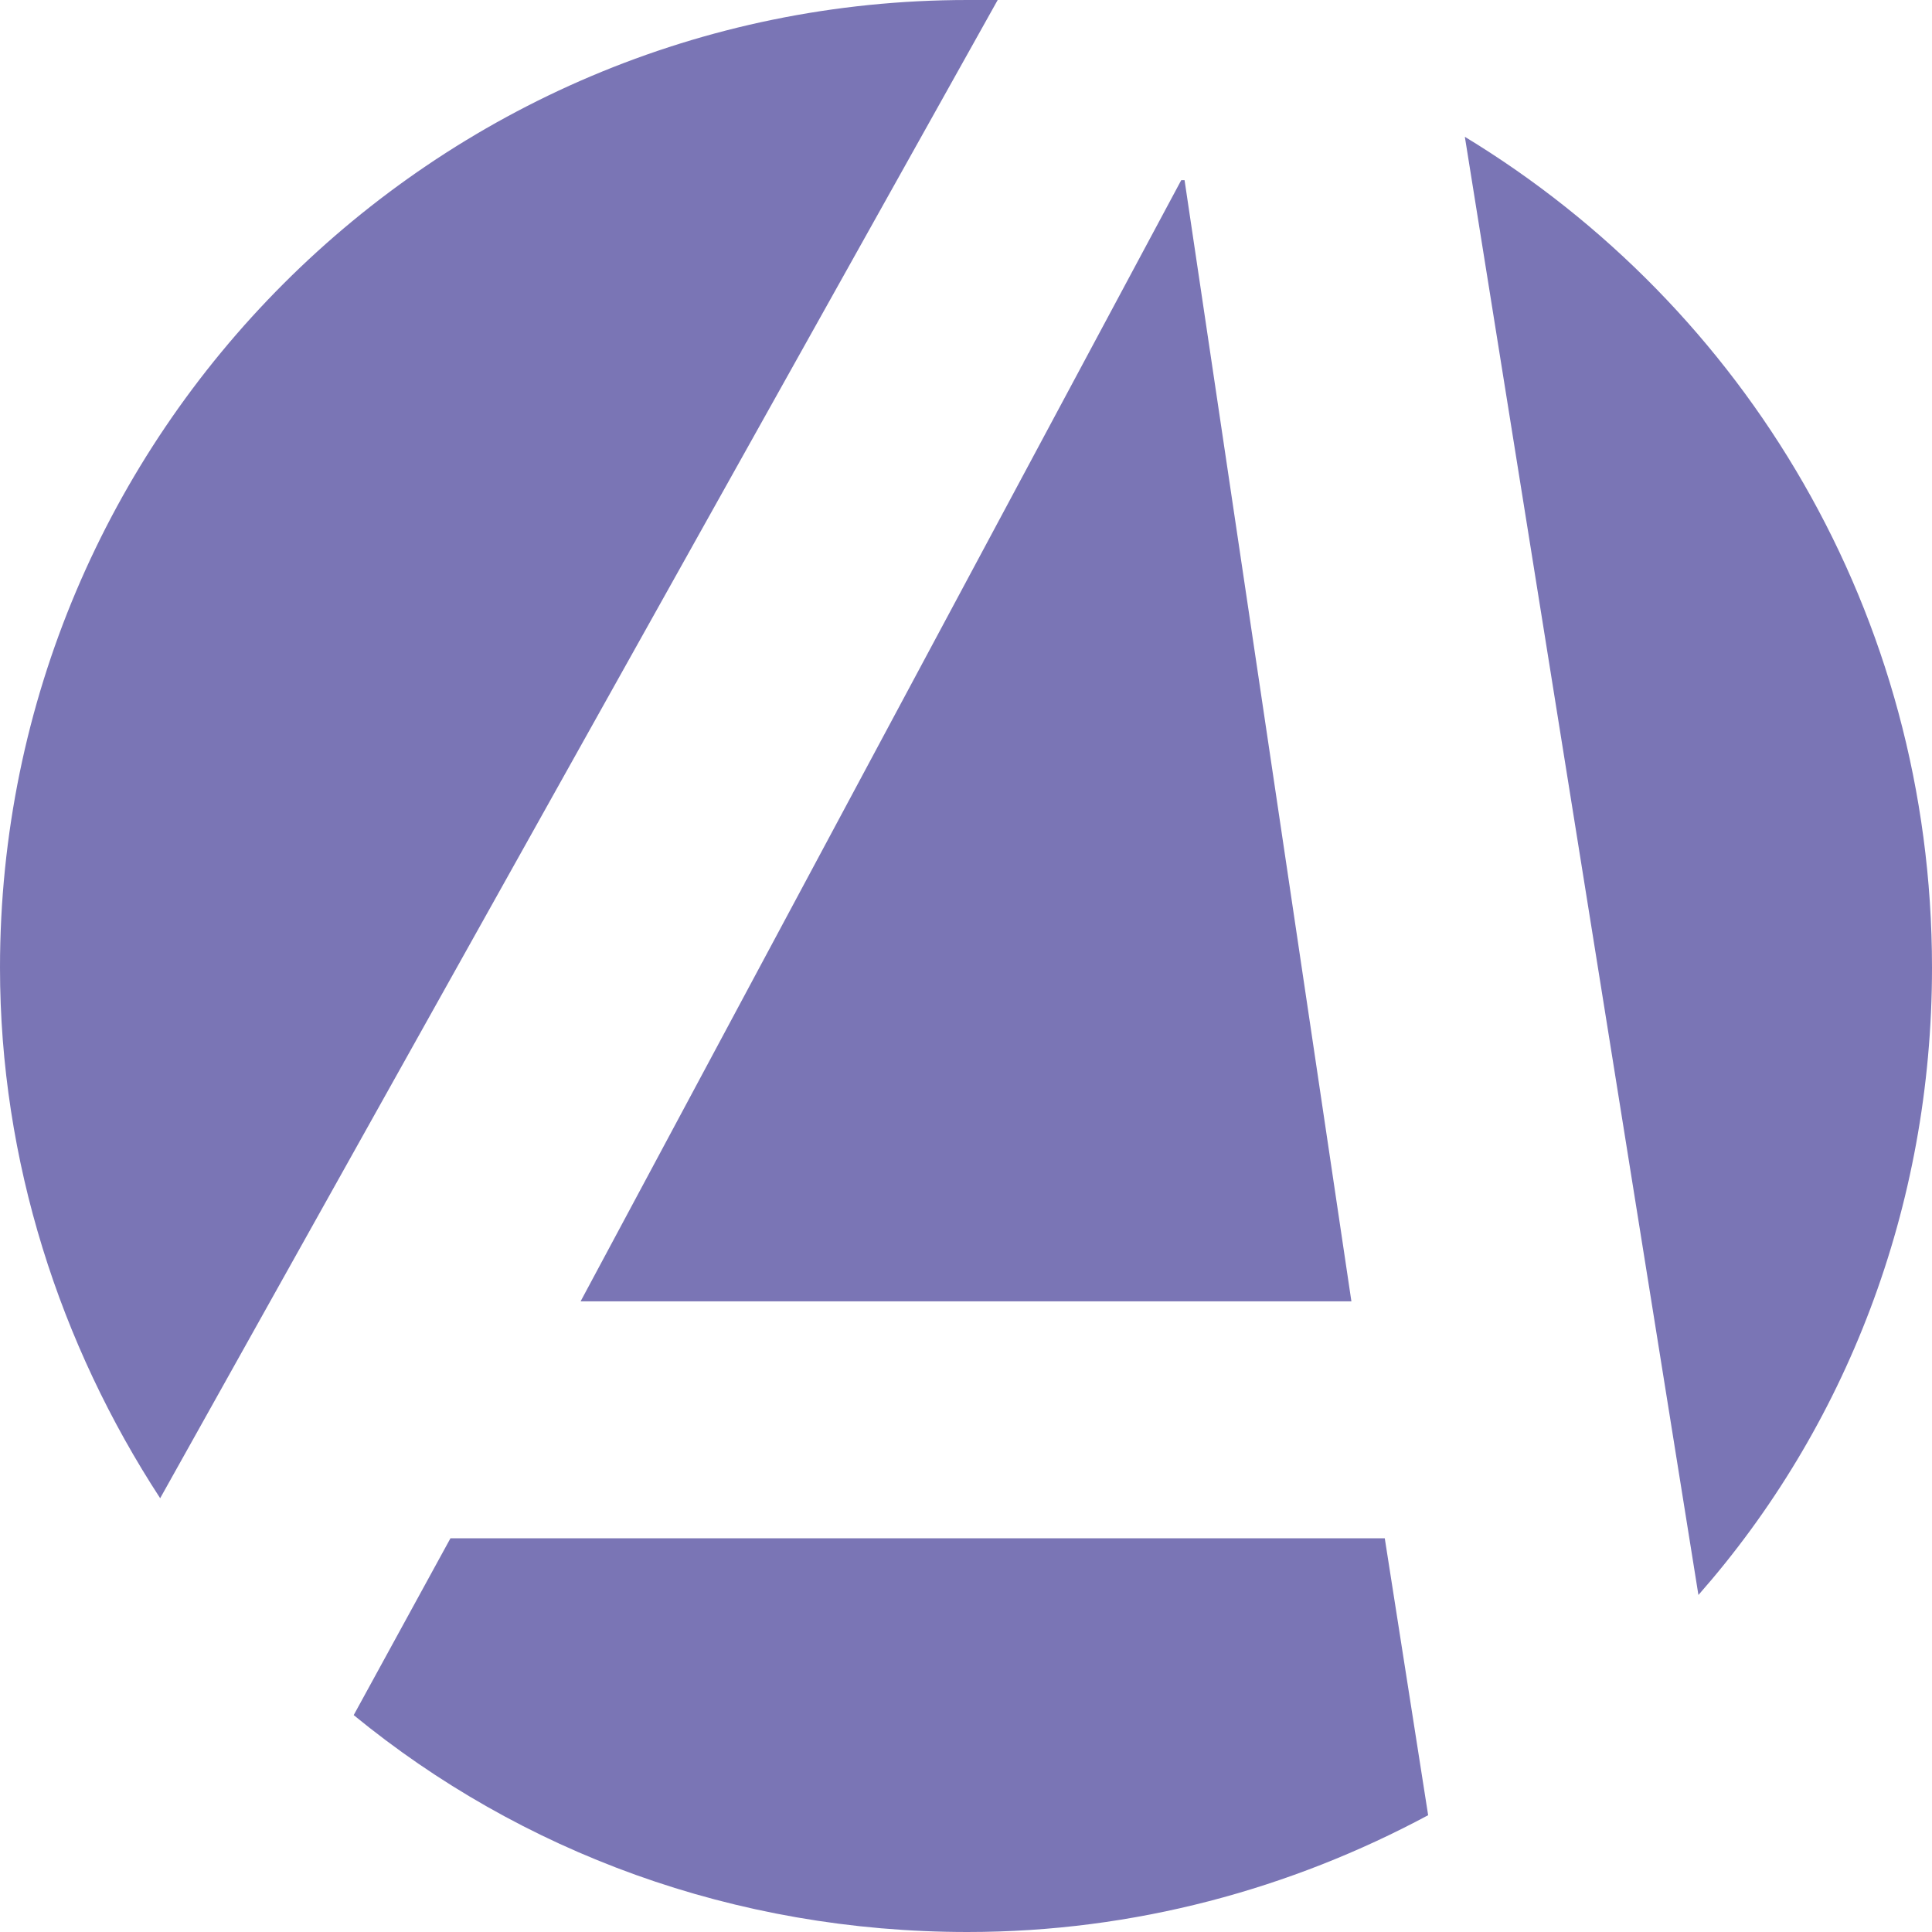 <?xml version="1.0" encoding="UTF-8"?>
<!DOCTYPE svg PUBLIC "-//W3C//DTD SVG 1.1//EN" "http://www.w3.org/Graphics/SVG/1.1/DTD/svg11.dtd">
<!-- Creator: CorelDRAW X7 -->
<svg xmlns="http://www.w3.org/2000/svg" xml:space="preserve" width="43.449mm" height="43.449mm" version="1.1" style="shape-rendering:geometricPrecision; text-rendering:geometricPrecision; image-rendering:optimizeQuality; fill-rule:evenodd; clip-rule:evenodd"
viewBox="0 0 579 579"
 xmlns:xlink="http://www.w3.org/1999/xlink">
 <defs>
  <style type="text/css">
   <![CDATA[
    .fil0 {fill:#7A75B5}
   ]]>
  </style>
 </defs>
 <g id="Capa_x0020_1">
  <path class="fil0" d="M299 0l-251 449c-30,-46 -48,-101 -48,-159 0,-160 130,-290 290,-290 3,0 6,0 9,0zm-9 579c-70,0 -134,-24 -184,-65l29 -53 280 0 13 83c-41,22 -88,35 -138,35zm149 -538c84,51 140,143 140,249 0,72 -26,138 -70,188l-70 -437zm-84 13l-1 0 -180 336 231 0 -50 -336 0 0z"/>
 </g>
</svg>
